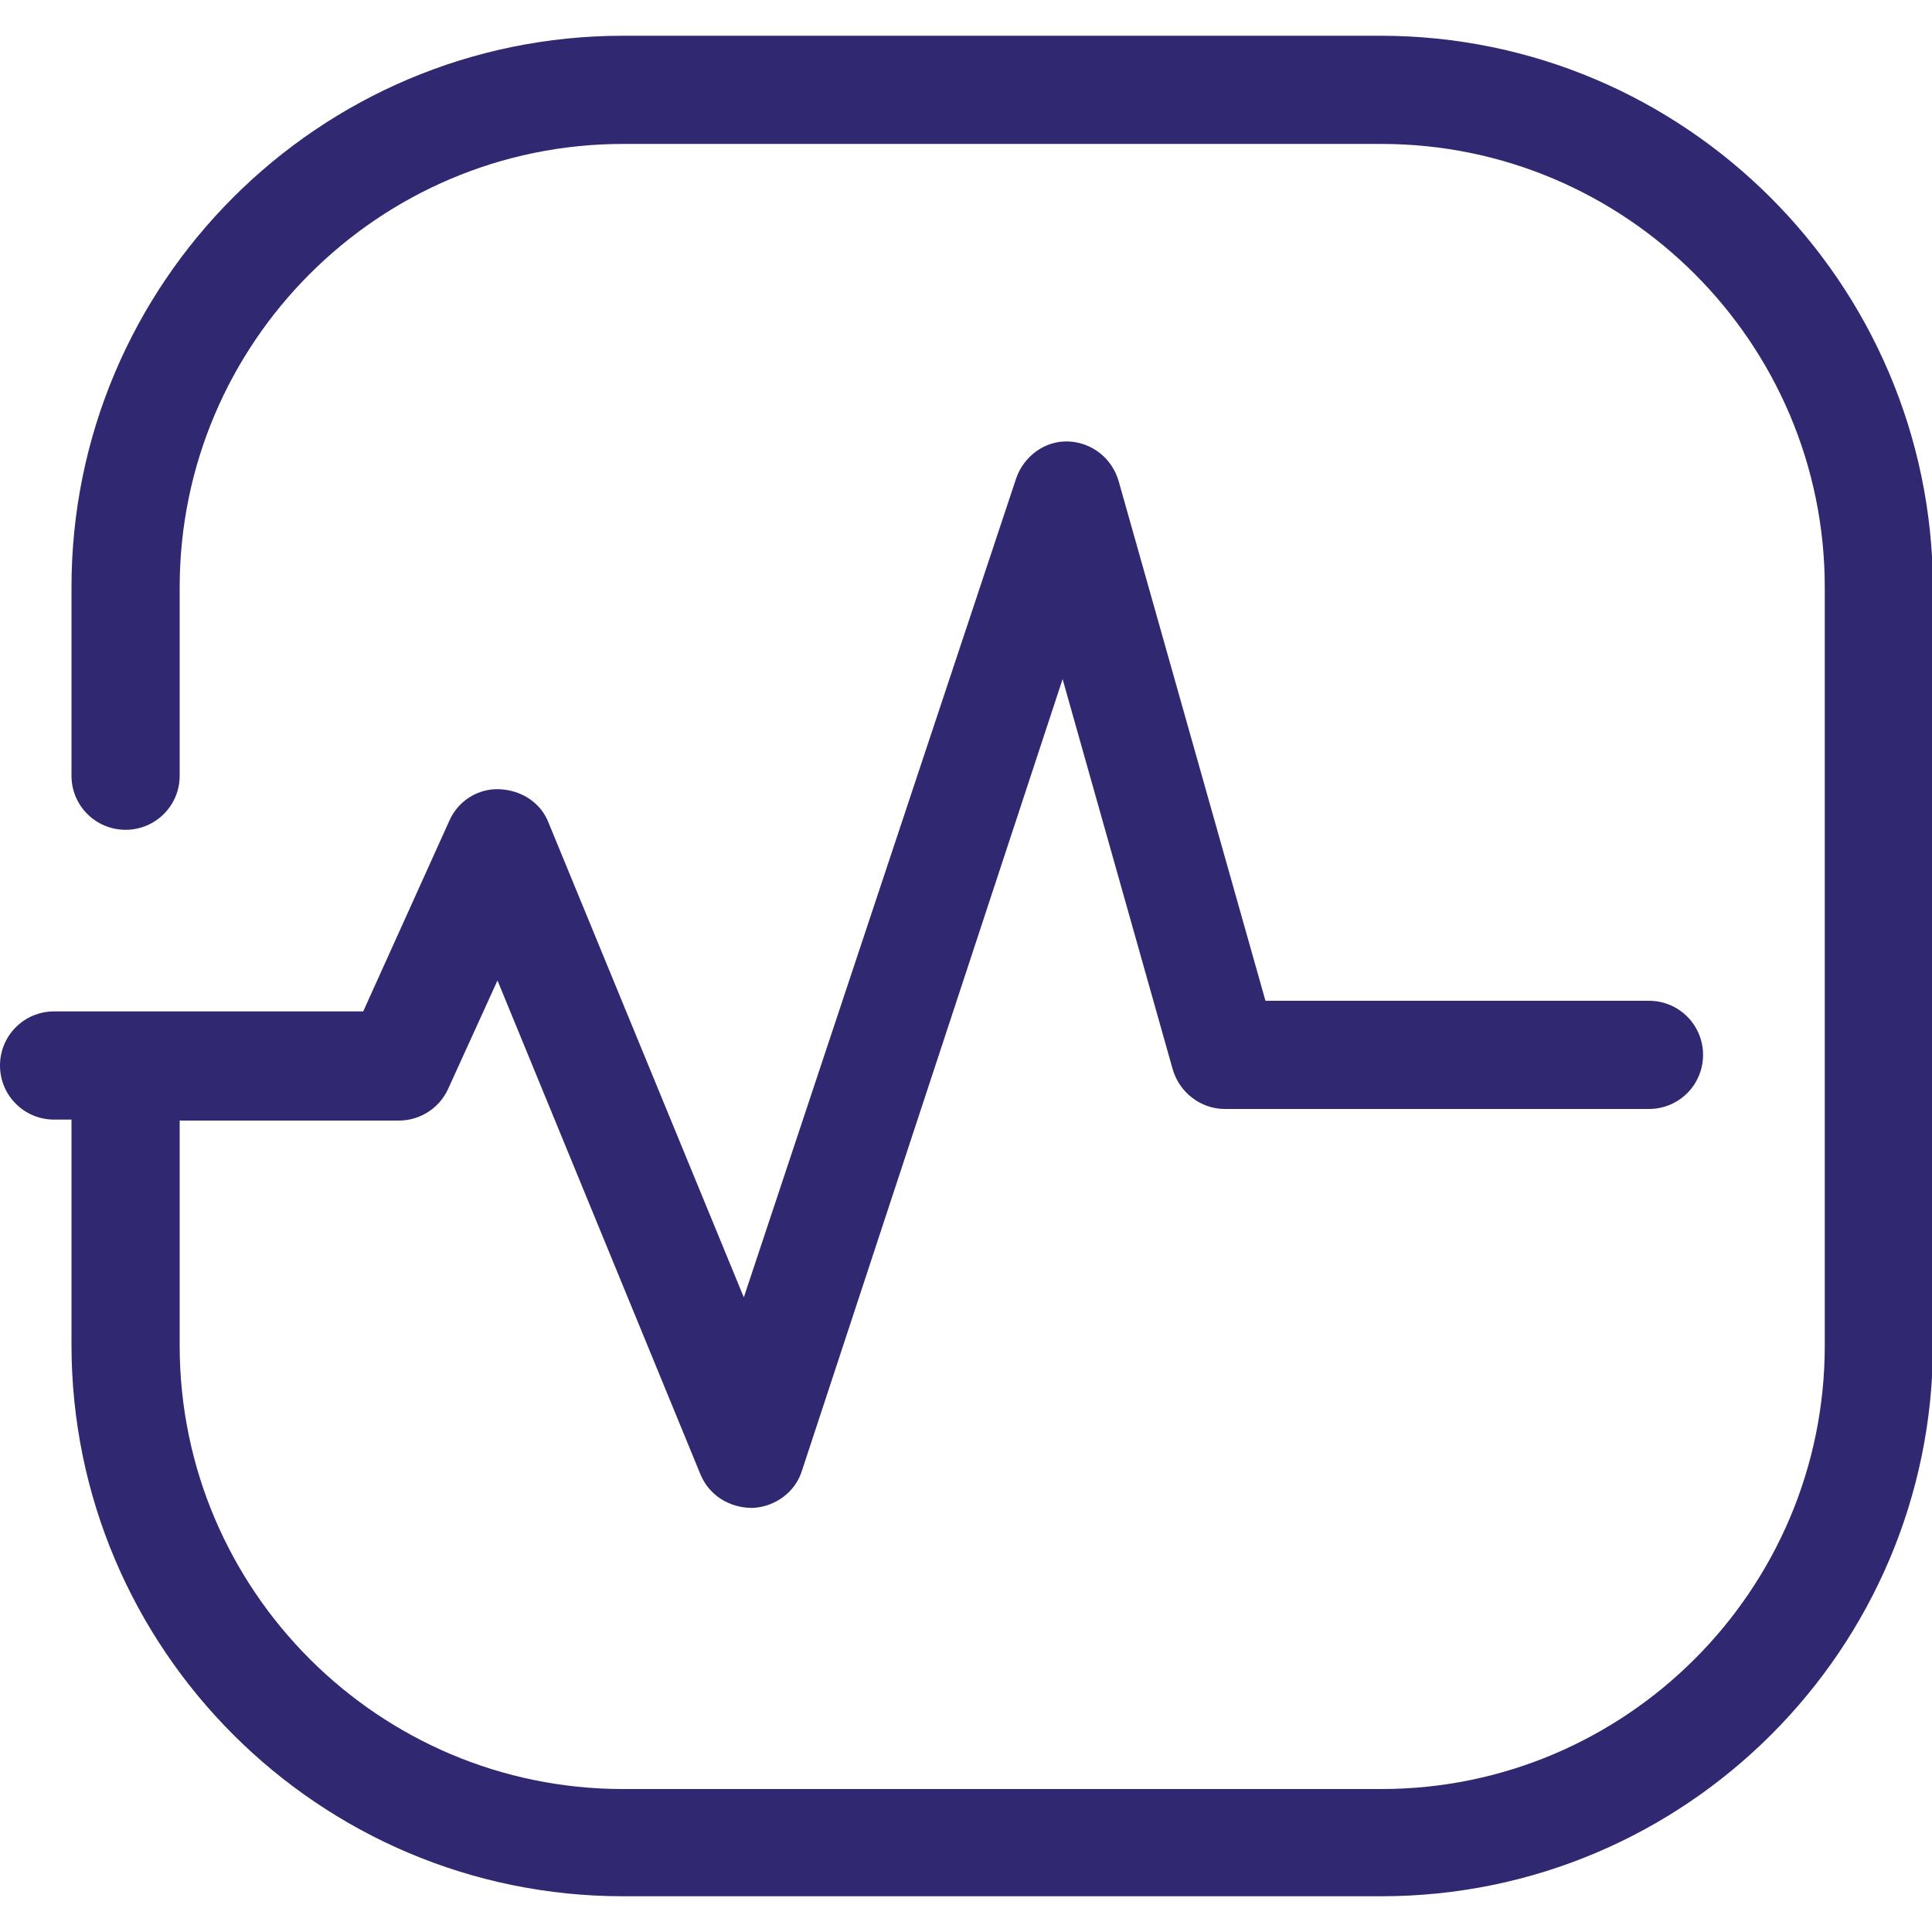 <?xml version="1.0" encoding="utf-8"?>
<!-- Generator: Adobe Illustrator 21.1.0, SVG Export Plug-In . SVG Version: 6.00 Build 0)  -->
<svg version="1.1" id="图层_1" xmlns="http://www.w3.org/2000/svg" xmlns:xlink="http://www.w3.org/1999/xlink" x="0px" y="0px"
	 viewBox="0 0 200 200" style="enable-background:new 0 0 200 200;" xml:space="preserve">
<style type="text/css">
	.st0{fill:#312872;}
</style>
<path class="st0" d="M142.9,3.7H64.5C33,3.7,7.4,29.3,7.4,60.8v19.5c0,3.1,2.5,5.6,5.6,5.6c3.1,0,5.6-2.5,5.6-5.6V60.8
	c0-25.3,20.6-45.9,45.9-45.9h78.5c25.3,0,45.9,20.6,45.9,45.9v78.5c0,25.3-20.6,45.9-45.9,45.9H64.5c-25.3,0-45.9-20.6-45.9-45.9
	v-23.3h22.7c2.2,0,4.2-1.3,5.1-3.3l5.1-11.2l21,51.1c0.9,2.2,3,3.5,5.4,3.5c2.3-0.1,4.4-1.6,5.1-3.8L110,70.3l11.4,40.4
	c0.7,2.4,2.9,4.1,5.4,4.1h43.9c3.1,0,5.6-2.5,5.6-5.6c0-3.1-2.5-5.6-5.6-5.6H131l-15.2-53.8c-0.7-2.4-2.8-4-5.2-4.1
	c-2.4-0.1-4.6,1.5-5.4,3.8L77,134.3L56.8,85.2c-0.8-2.1-2.8-3.4-5.1-3.5c-2.2-0.1-4.3,1.2-5.2,3.3l-8.9,19.7H5.6
	c-3.1,0-5.6,2.5-5.6,5.6c0,3.1,2.5,5.6,5.6,5.6h1.8v23.3c0,31.5,25.6,57.1,57.1,57.1h78.5c31.5,0,57.1-25.6,57.1-57.1V60.8
	C200,29.3,174.4,3.7,142.9,3.7L142.9,3.7z M142.9,3.7"/>
</svg>
